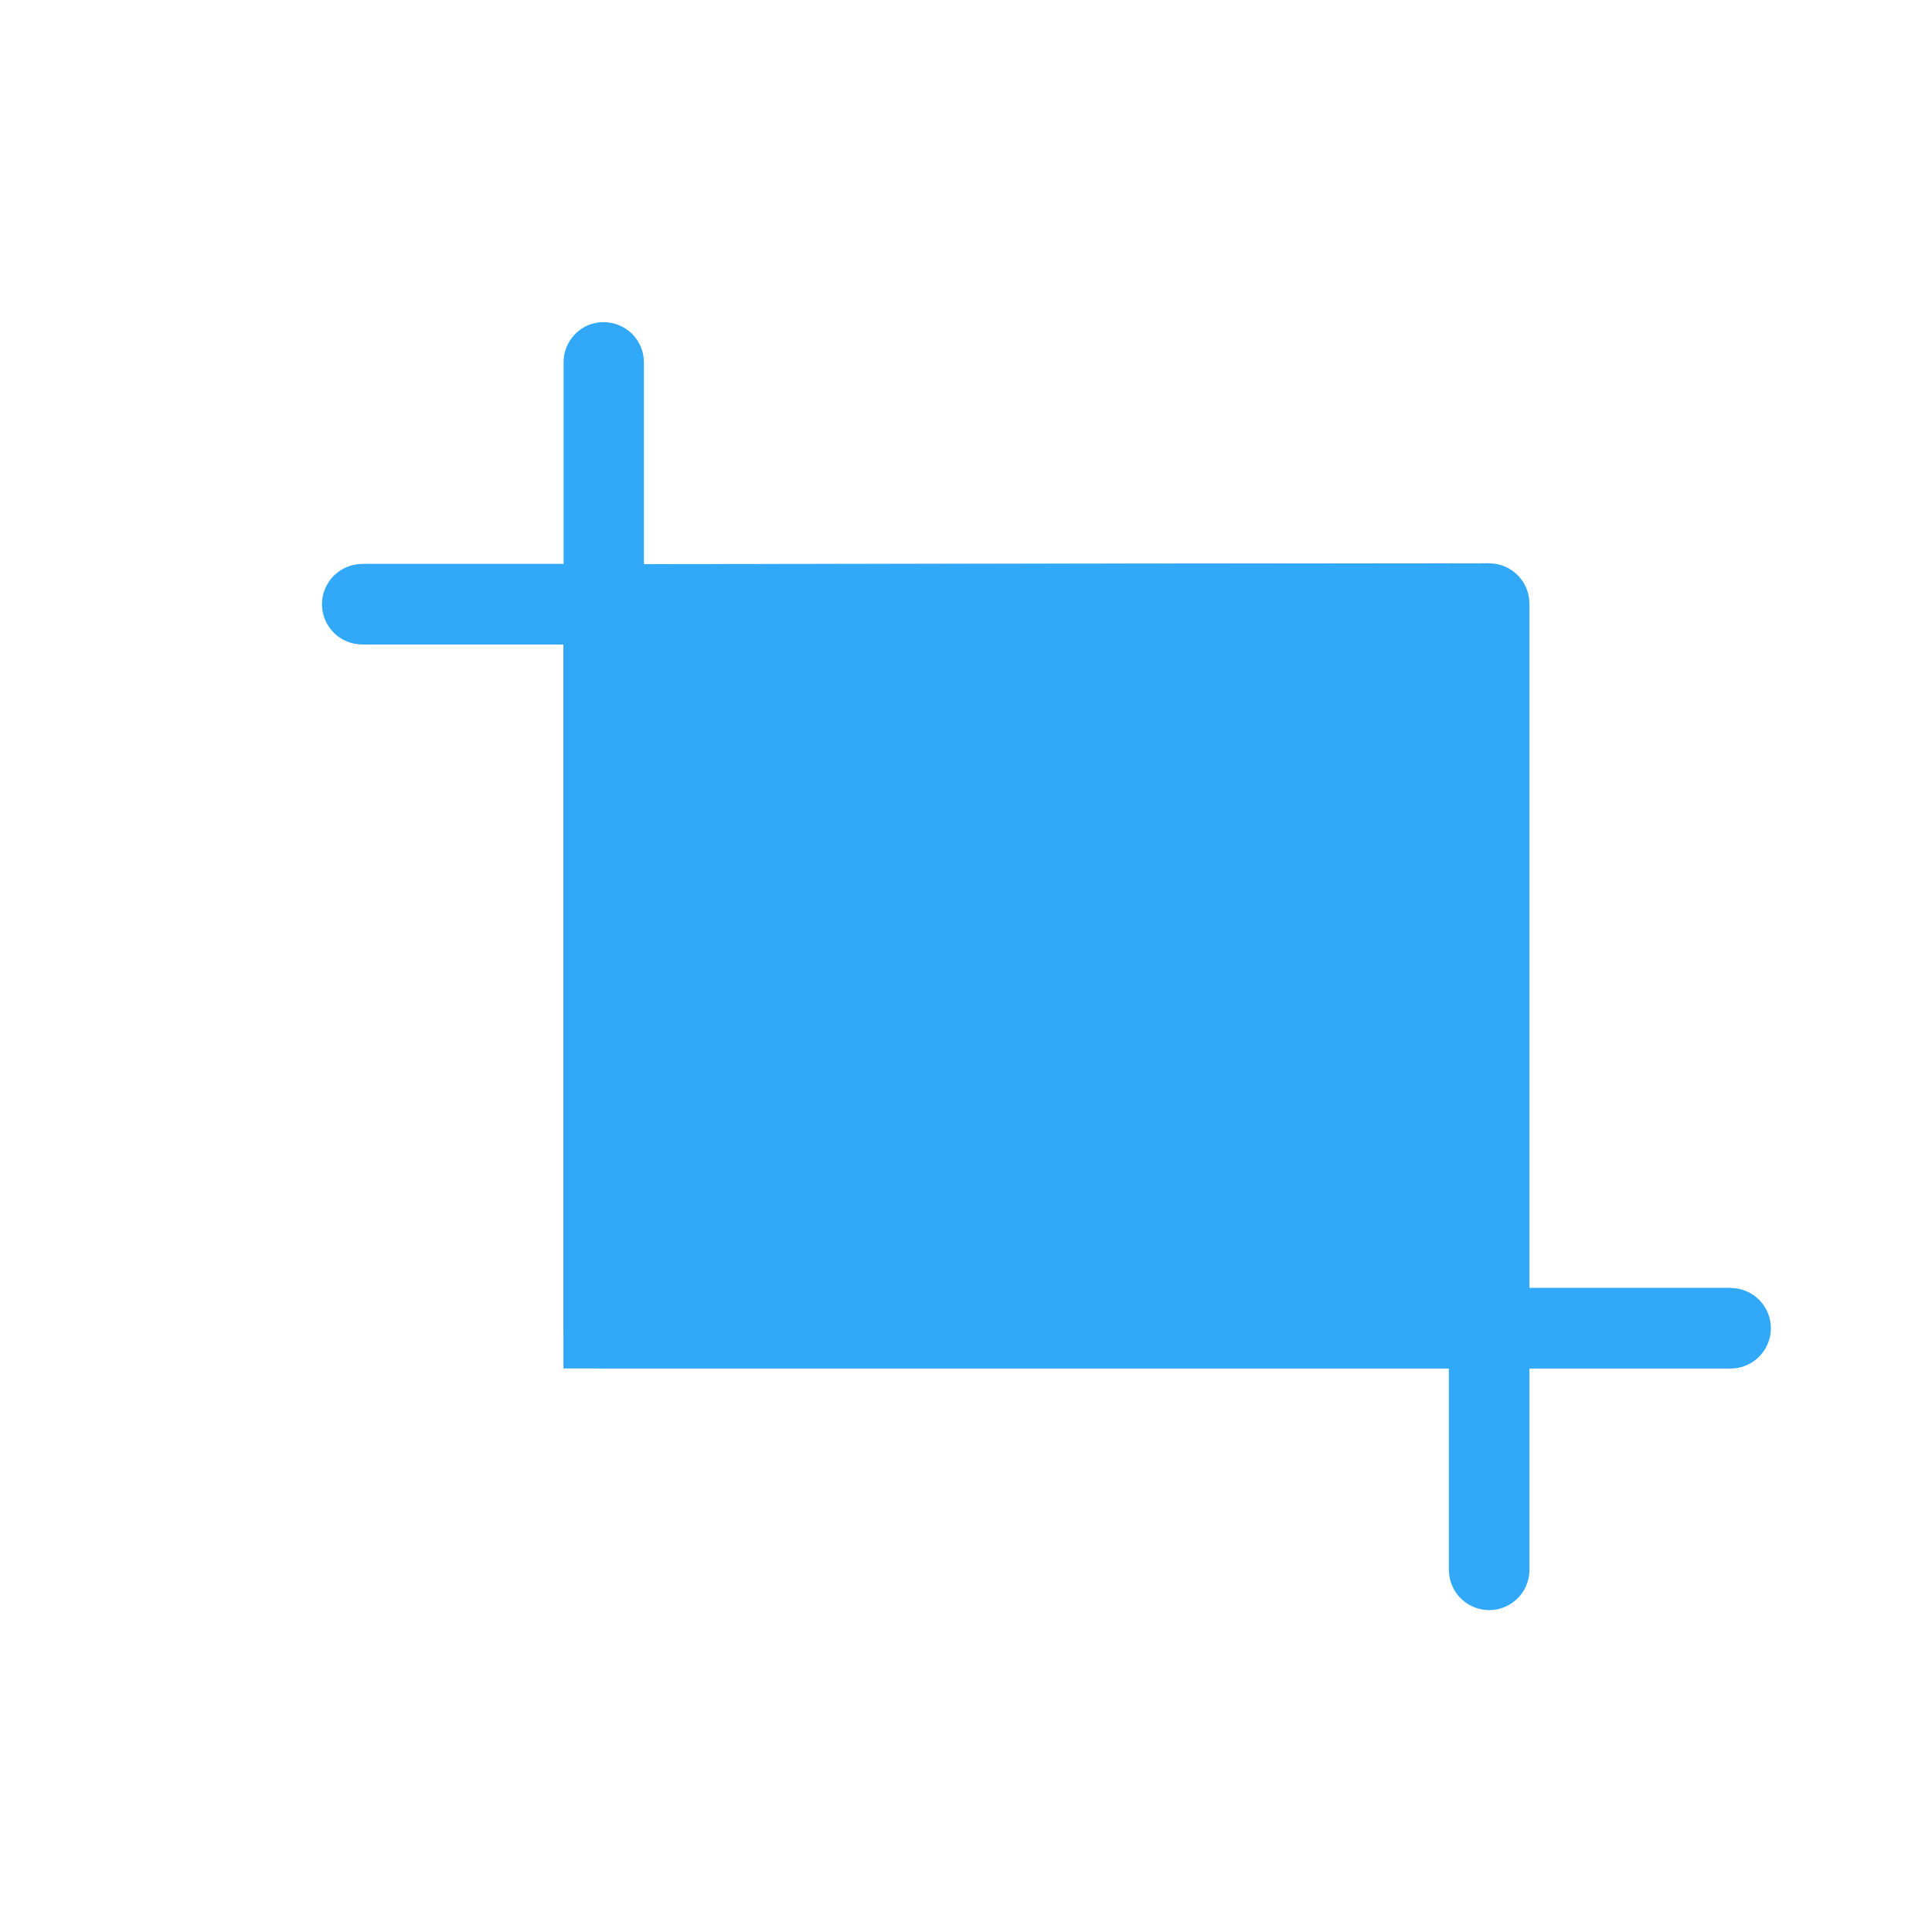 <?xml version="1.0" encoding="UTF-8"?>
<svg width="24px" height="24px" viewBox="0 0 24 24" version="1.1" xmlns="http://www.w3.org/2000/svg" xmlns:xlink="http://www.w3.org/1999/xlink">
    <!-- Generator: Sketch 48.1 (47250) - http://www.bohemiancoding.com/sketch -->
    <title>cut_active</title>
    <desc>Created with Sketch.</desc>
    <defs>
        <path d="M7.142,4.152 C7.05,4.247 6.999,4.375 7.001,4.508 L7.001,7.006 L4.507,7.006 C4.327,7.003 4.159,7.098 4.068,7.254 C3.977,7.41 3.977,7.602 4.068,7.758 C4.159,7.914 4.327,8.008 4.507,8.006 L6.999,8.006 L6.999,16.5 C6.999,16.776 7.223,17 7.499,17 L17.999,17 L17.999,19.494 C17.997,19.675 18.091,19.842 18.247,19.933 C18.403,20.024 18.596,20.024 18.751,19.933 C18.907,19.842 19.002,19.675 18.999,19.494 L18.999,17 L21.491,17 C21.672,17.003 21.839,16.908 21.93,16.752 C22.021,16.596 22.021,16.404 21.93,16.248 C21.839,16.092 21.672,15.997 21.491,16 L18.999,16 L18.999,7.498 C18.999,7.222 18.775,6.998 18.499,6.998 L7.999,7.008 L7.999,4.51 C8.001,4.375 7.949,4.244 7.853,4.148 C7.757,4.053 7.627,4 7.491,4.002 C7.361,4.002 7.234,4.057 7.142,4.152 Z" id="path-1"></path>
    </defs>
    <g id="浅色_图标整理" stroke="none" stroke-width="1" fill="none" fill-rule="evenodd" transform="translate(-764, -297)" opacity="0.971">
        <g id="hover-copy" transform="translate(696, 77)">
            <g id="cutting-normal" transform="translate(68, 220)">
                <rect id="rect34214" fill="#D8D8D8" opacity="0" transform="translate(12, 12) scale(1, -1) translate(-12, -12) " x="0" y="0" width="24" height="24" rx="1.7382798e-05"></rect>
                <g id="path34216">
                    <use fill="#2CA7F8" fill-rule="evenodd" xlink:href="#path-1"></use>
                    <path stroke="#2CA7F8" stroke-width="1" d="M7.25,7.506 L7.001,7.506 L4.5,7.506 C4.5,7.506 4.5,7.506 4.5,7.506 C4.5,7.506 4.5,7.506 4.5,7.506 C4.5,7.506 4.5,7.506 4.507,7.506 L7.25,7.506 Z M7.499,7.507 L7.499,8.006 L7.499,16.5 C7.499,16.5 7.499,16.5 7.499,16.5 L18.499,16.5 L18.499,16.75 L18.499,16.5 L18.749,16.5 L18.499,16.5 L18.499,16 L18.499,7.498 C18.499,7.498 18.499,7.498 18.5,7.498 L7.499,7.509 L7.499,7.507 Z M18.499,16.75 L18.499,17 L18.499,19.501 C18.499,19.501 18.499,19.501 18.499,19.501 C18.499,19.501 18.499,19.501 18.499,19.501 C18.499,19.501 18.499,19.501 18.499,19.494 L18.499,16.75 Z M18.749,16.5 L18.999,16.5 L21.498,16.5 C21.499,16.5 21.499,16.5 21.499,16.5 C21.499,16.5 21.499,16.5 21.499,16.5 C21.499,16.5 21.499,16.5 21.491,16.5 L18.749,16.5 Z"></path>
                </g>
            </g>
        </g>
    </g>
</svg>